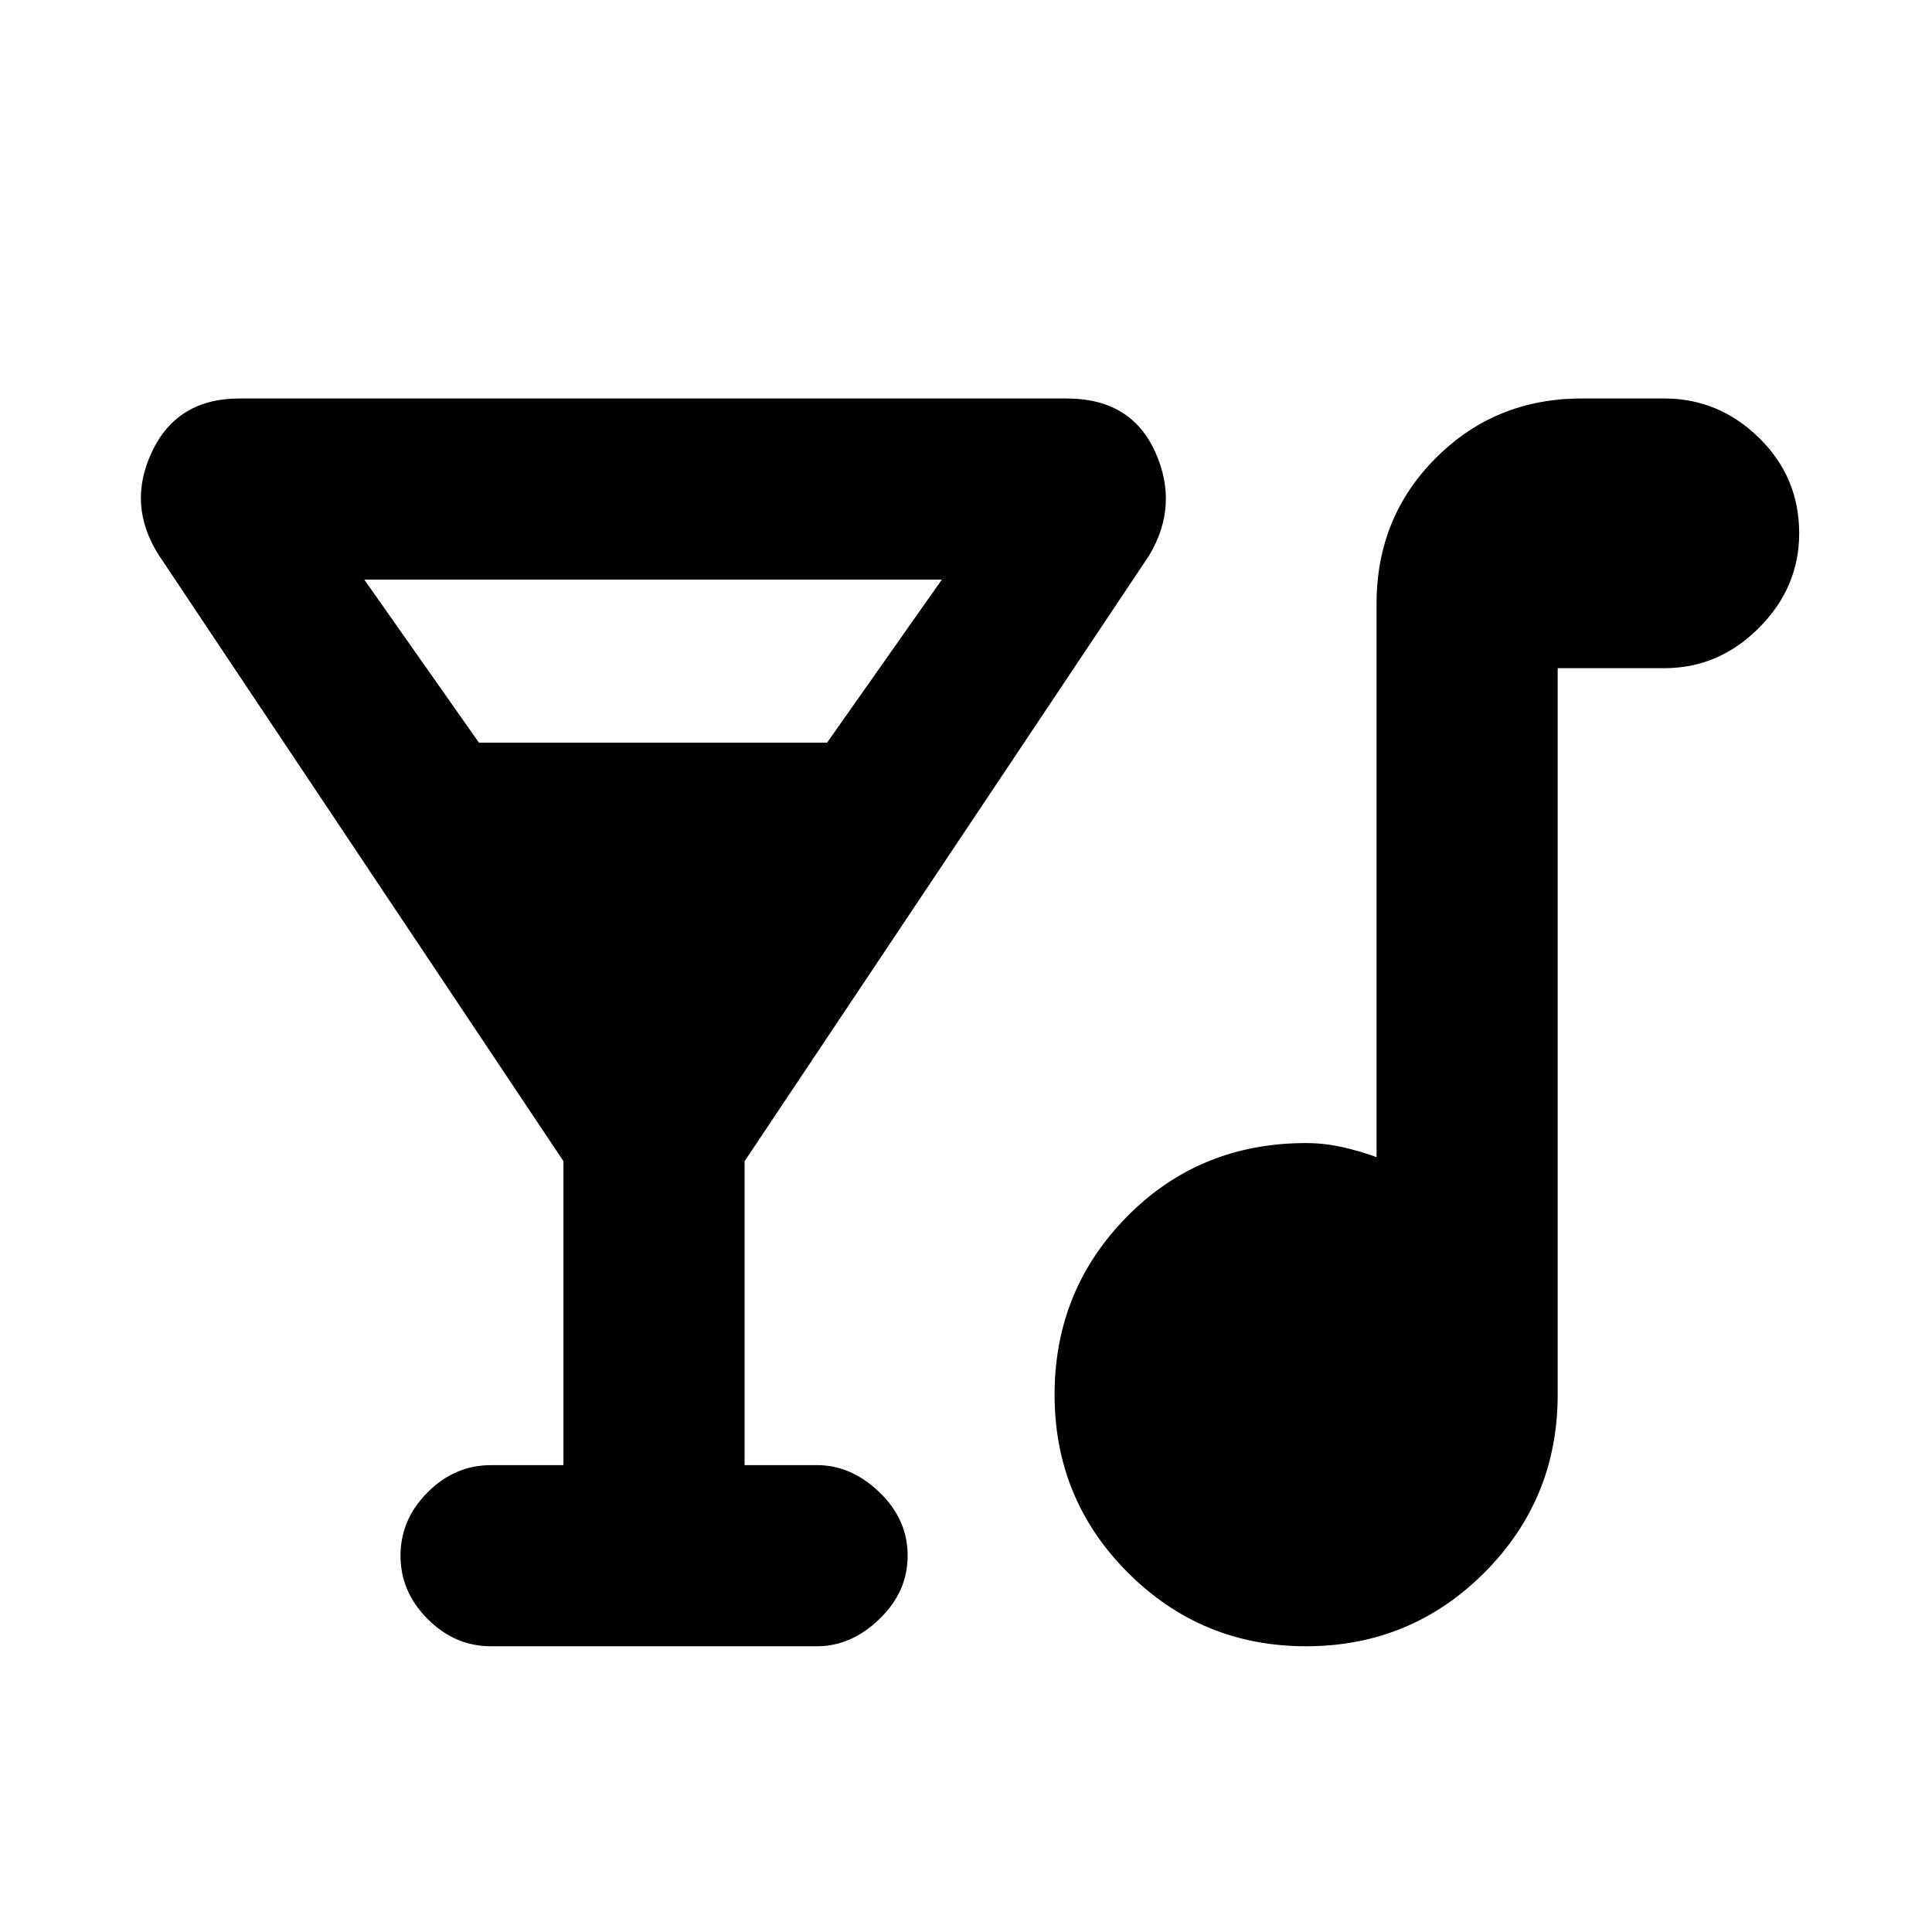 <svg xmlns="http://www.w3.org/2000/svg" height="20" width="20"><path d="M5.083 17.042q-.375 0-.656-.282-.281-.281-.281-.656t.281-.656q.281-.281.656-.281h.75v-3.146L1.646 5.75q-.334-.521-.073-1.073.26-.552.906-.552h8.563q.666 0 .916.552t-.062 1.073l-4.188 6.271v3.146h.75q.354 0 .646.281.292.281.292.656t-.292.656q-.292.282-.646.282Zm-.125-9.354h3.604L9.75 6H3.771Zm8.563 9.354q-1.083 0-1.844-.761-.76-.76-.76-1.843 0-1.084.75-1.844.75-.761 1.854-.761.187 0 .375.042.187.042.354.104V6.25q0-.896.615-1.51.614-.615 1.51-.615h.854q.563 0 .979.406.417.407.417.99 0 .562-.417.979-.416.417-.979.417h-1.104v7.521q0 1.083-.76 1.843-.761.761-1.844.761Z"/></svg>
